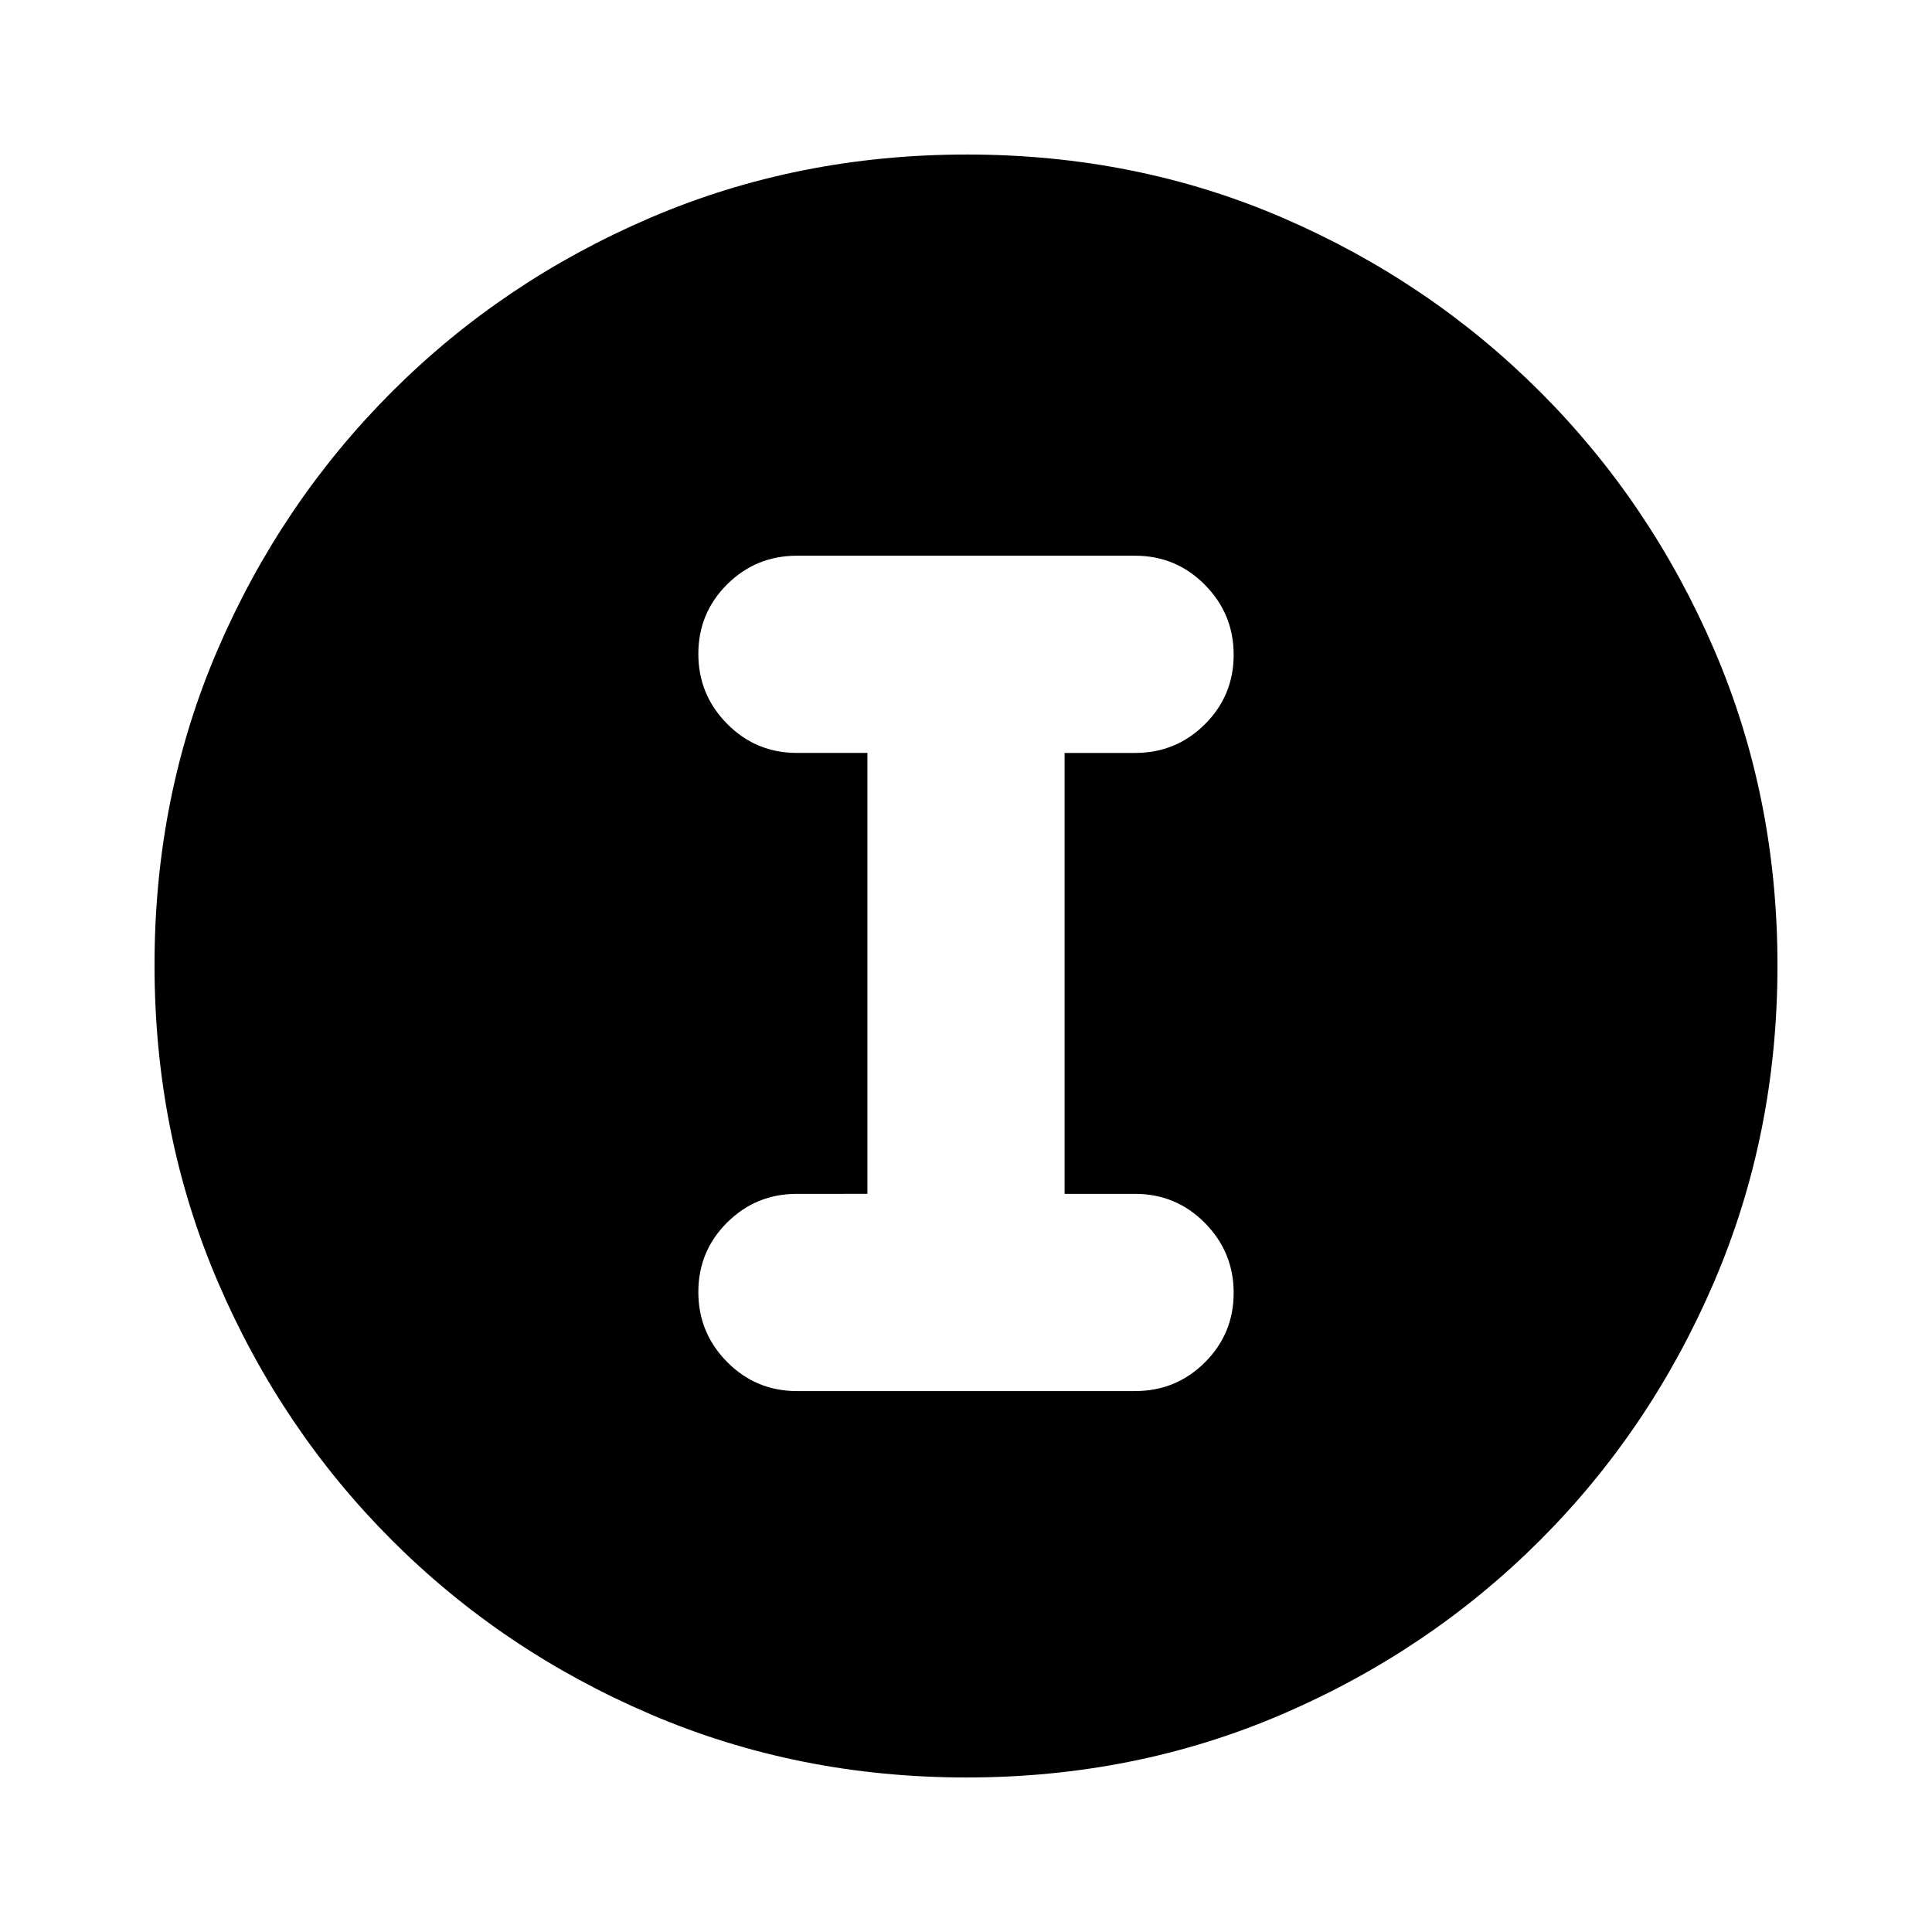 <svg xmlns="http://www.w3.org/2000/svg" height="20" viewBox="0 -960 960 960" width="20"><path d="M480.276-76.782q-83.798 0-157.182-31.46-73.385-31.46-128.388-86.464-55.004-55.003-86.464-128.346t-31.46-157.406q0-84.064 31.46-156.948 31.46-72.885 86.464-127.888 55.003-55.004 128.346-86.464t157.406-31.46q84.064 0 156.948 31.46 72.885 31.46 127.888 86.464 55.004 55.003 86.464 128.112t31.46 156.906q0 83.798-31.46 157.182-31.46 73.385-86.464 128.388-55.003 55.004-128.112 86.464t-156.906 31.46ZM480-174.783q127.739 0 216.478-88.739T785.217-480q0-127.739-88.739-216.478T480-785.217q-127.739 0-216.478 88.739T174.783-480q0 127.739 88.739 216.478T480-174.783Zm0 0q-127.739 0-216.478-88.739T174.783-480q0-127.739 88.739-216.478T480-785.217q127.739 0 216.478 88.739T785.217-480q0 127.739-88.739 216.478T480-174.783Zm-84-93.999h168q20.387 0 34.694-14.246 14.307-14.246 14.307-34.544 0-20.298-14.307-34.754-14.307-14.457-34.694-14.457h-34.999v-219.086H564q20.387 0 34.694-14.246 14.307-14.246 14.307-34.544 0-20.298-14.307-34.754Q584.387-683.87 564-683.87H396q-20.387 0-34.694 14.246-14.307 14.246-14.307 34.544 0 20.298 14.307 34.754 14.307 14.457 34.694 14.457h34.999v219.086H396q-20.387 0-34.694 14.246-14.307 14.246-14.307 34.544 0 20.298 14.307 34.755 14.307 14.456 34.694 14.456Z"/></svg>